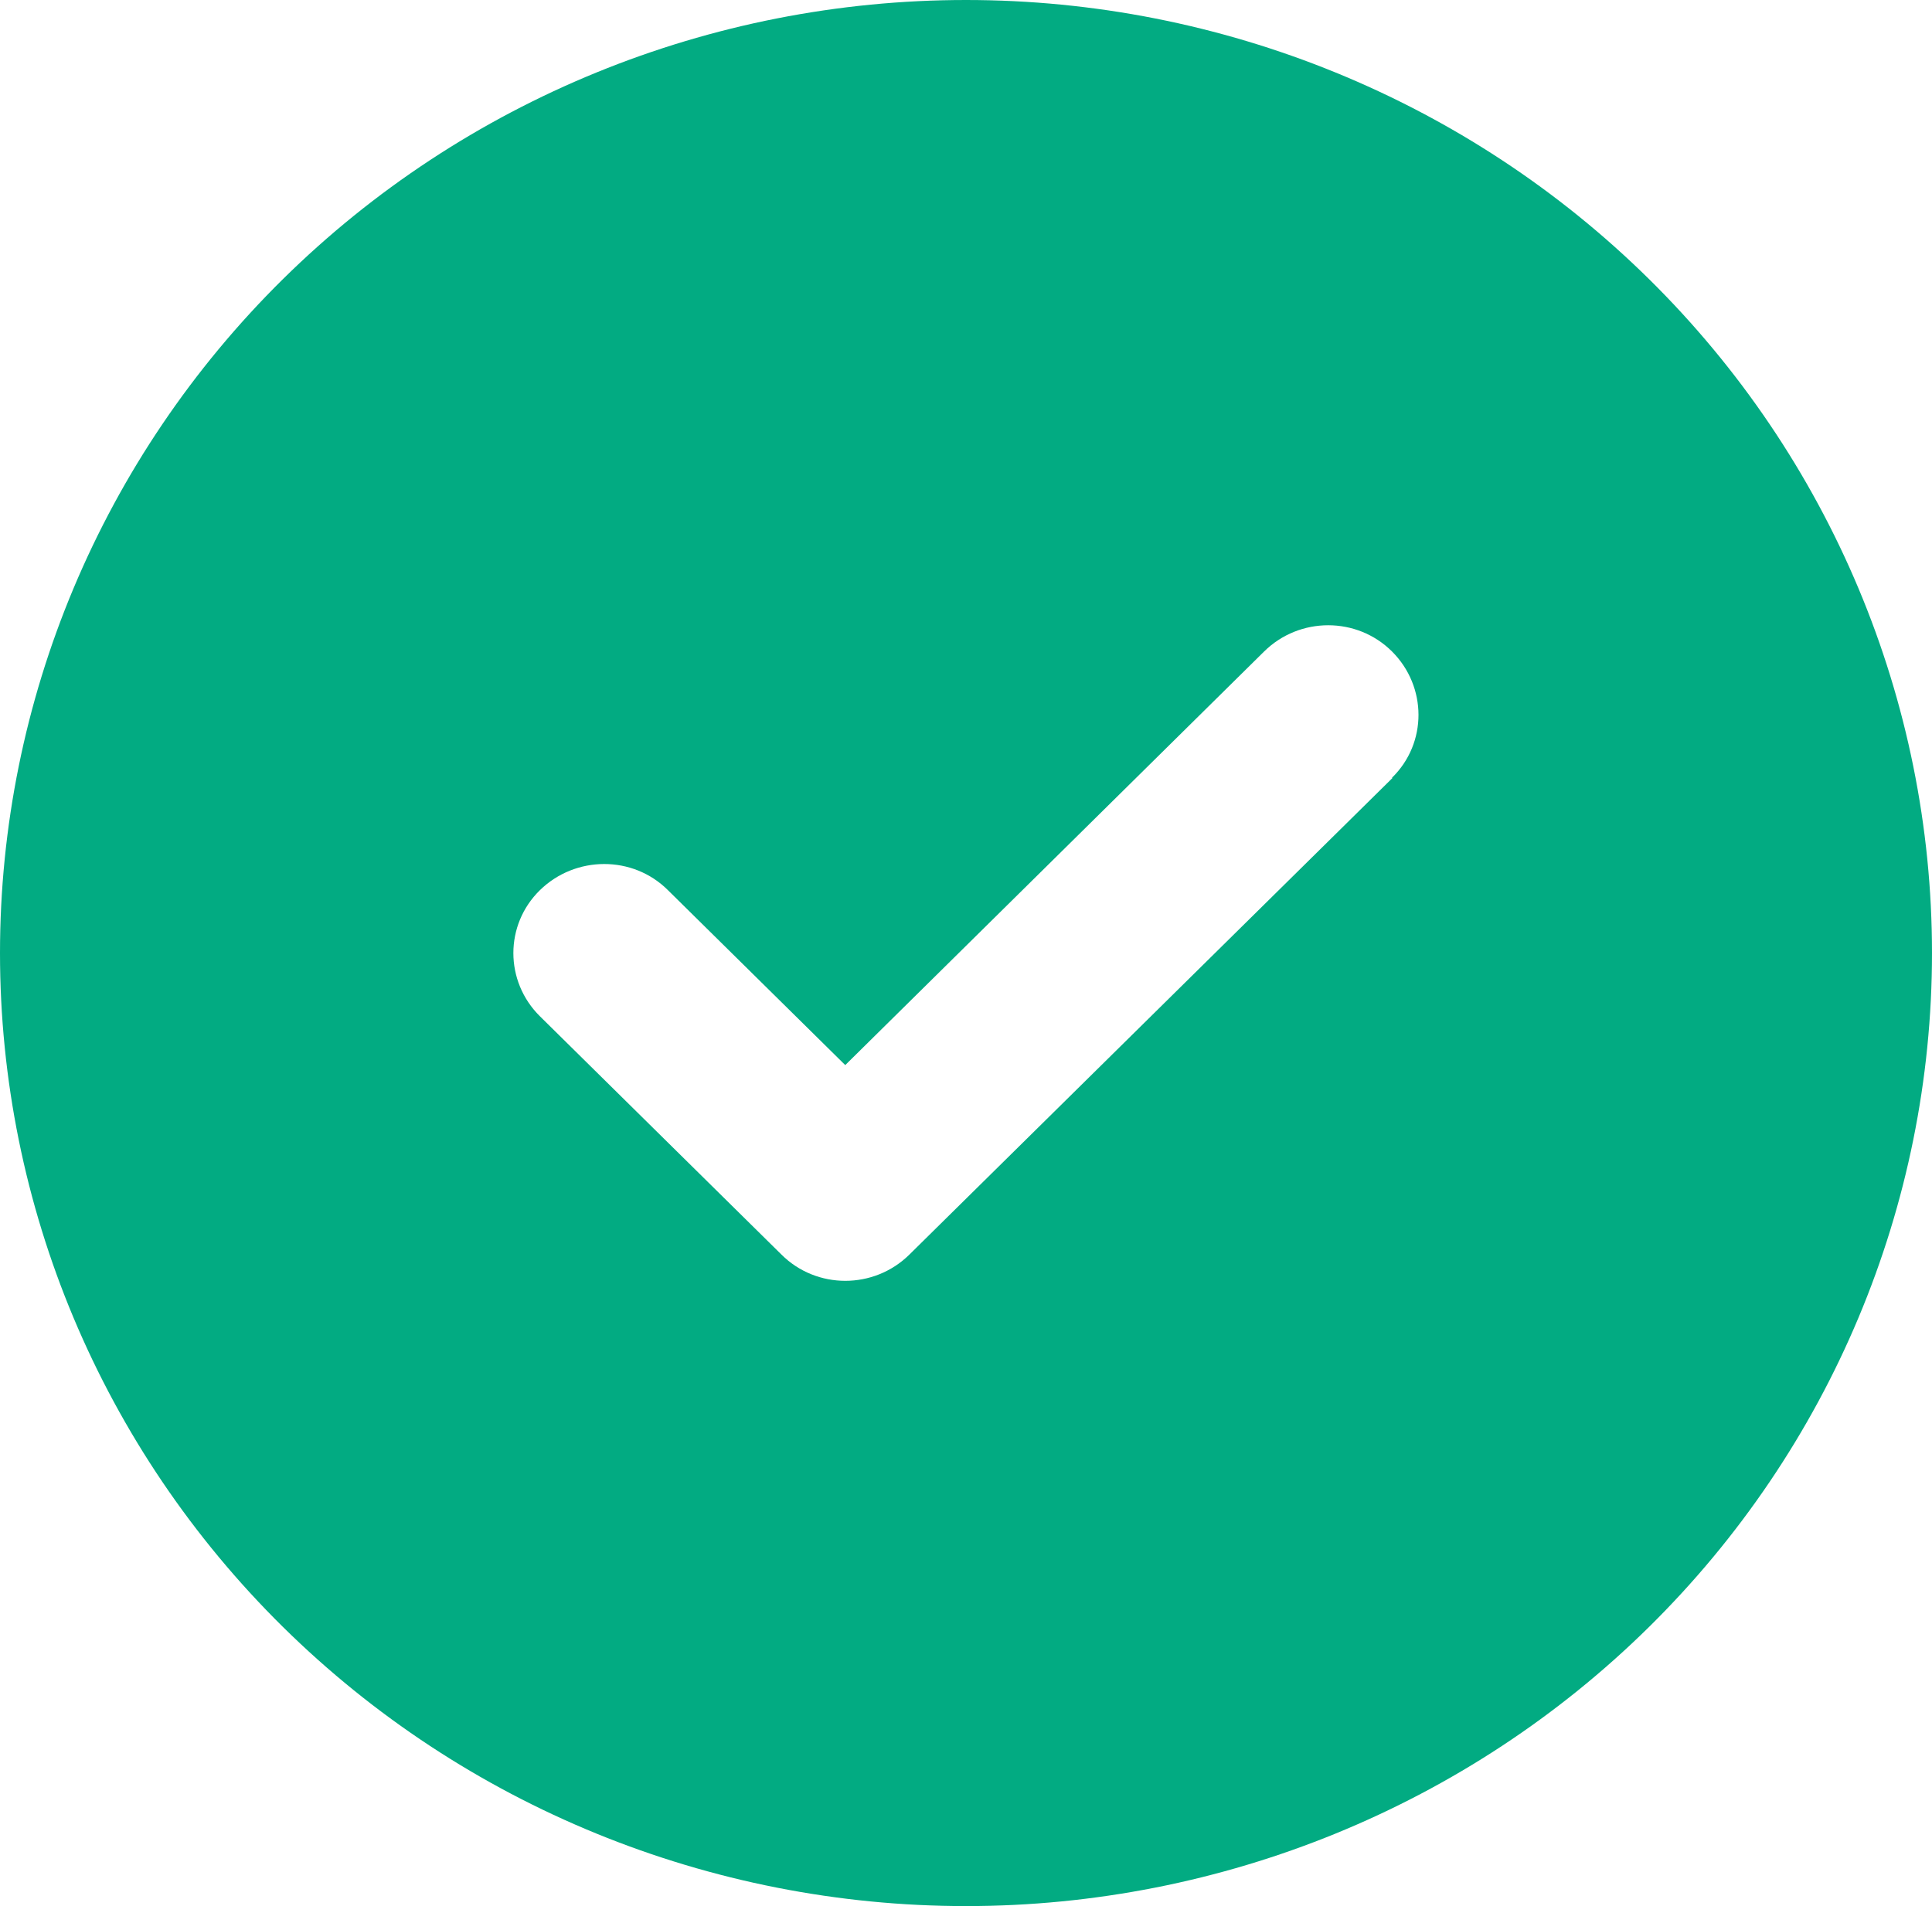 <svg width="76" height="75" viewBox="0 0 76 75" fill="none" xmlns="http://www.w3.org/2000/svg">
<g clip-path="url(#clip0_486_1855)">
<path d="M38 75C48.078 75 57.744 71.049 64.87 64.016C71.996 56.984 76 47.446 76 37.5C76 27.554 71.996 18.016 64.87 10.983C57.744 3.951 48.078 0 38 0C27.922 0 18.256 3.951 11.13 10.983C4.004 18.016 0 27.554 0 37.5C0 47.446 4.004 56.984 11.13 64.016C18.256 71.049 27.922 75 38 75ZM54.773 30.615L35.773 49.365C34.378 50.742 32.122 50.742 30.741 49.365L21.241 39.99C19.846 38.613 19.846 36.387 21.241 35.024C22.637 33.662 24.893 33.648 26.273 35.024L33.25 41.909L49.727 25.635C51.122 24.258 53.378 24.258 54.759 25.635C56.139 27.012 56.154 29.238 54.759 30.601L54.773 30.615Z" fill="#02AB82"/>
</g>
<defs>
<clipPath id="clip0_486_1855">
<rect width="76" height="75" fill="white"/>
</clipPath>
</defs>
</svg>
